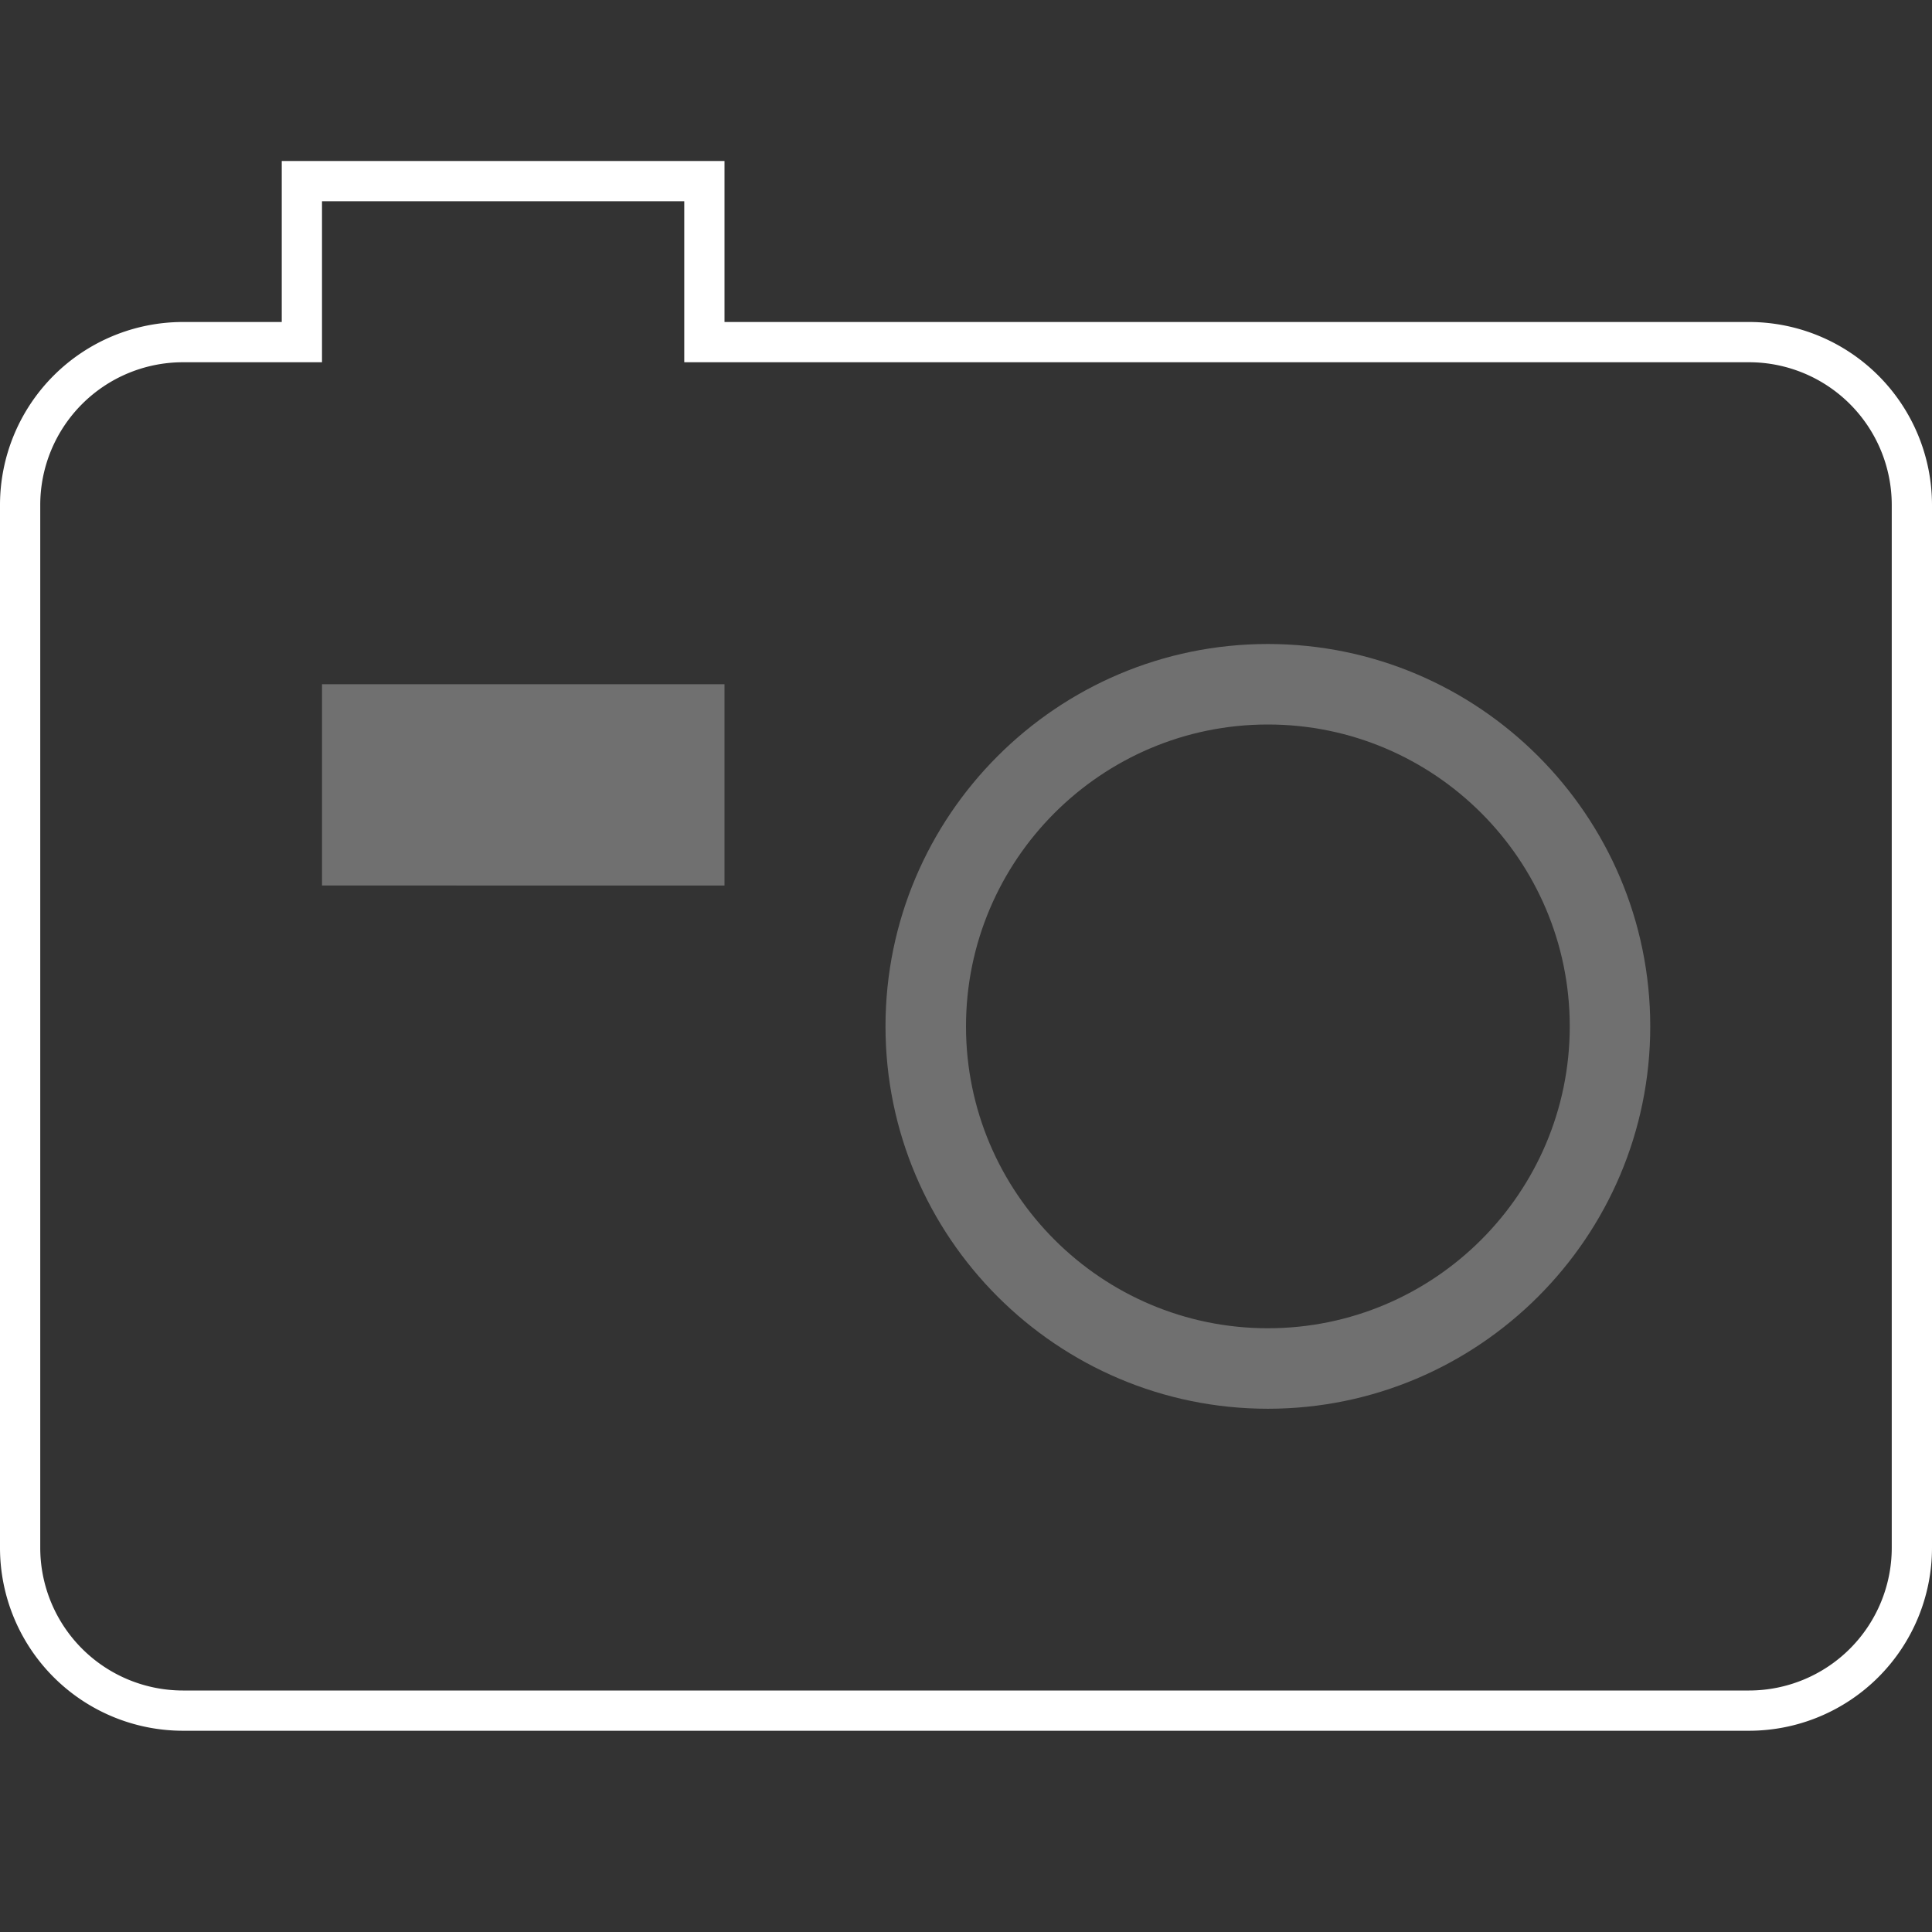<svg xmlns="http://www.w3.org/2000/svg" width="48" height="48" viewBox="0 0 48 48"><rect x="0" y="0" width="48" height="48" fill="#333333" stroke="none"/><g fill="none" fill-rule="evenodd"><path d="M0 0h48v48H0z"/><path fill="#FFF" d="M43.457 8H18V4H7v4H4.543A4.548 4.548 0 0 0 0 12.543v25.914A4.548 4.548 0 0 0 4.543 43h38.913A4.548 4.548 0 0 0 48 38.457V12.543A4.548 4.548 0 0 0 43.457 8zM47 38.457A3.547 3.547 0 0 1 43.457 42H4.543A3.547 3.547 0 0 1 1 38.457V12.543A3.547 3.547 0 0 1 4.543 9H8V5h9v4h26.457A3.547 3.547 0 0 1 47 12.543v25.914z"/><path fill="#FFF" d="M31.5 16c-5.238 0-9.5 4.262-9.5 9.5s4.262 9.5 9.5 9.5 9.5-4.262 9.5-9.5-4.262-9.5-9.5-9.5zm0 17c-4.136 0-7.5-3.364-7.5-7.5s3.364-7.5 7.5-7.5 7.5 3.364 7.5 7.5-3.364 7.5-7.5 7.5zM8 17h10v5H8z" opacity=".3"/></g></svg>